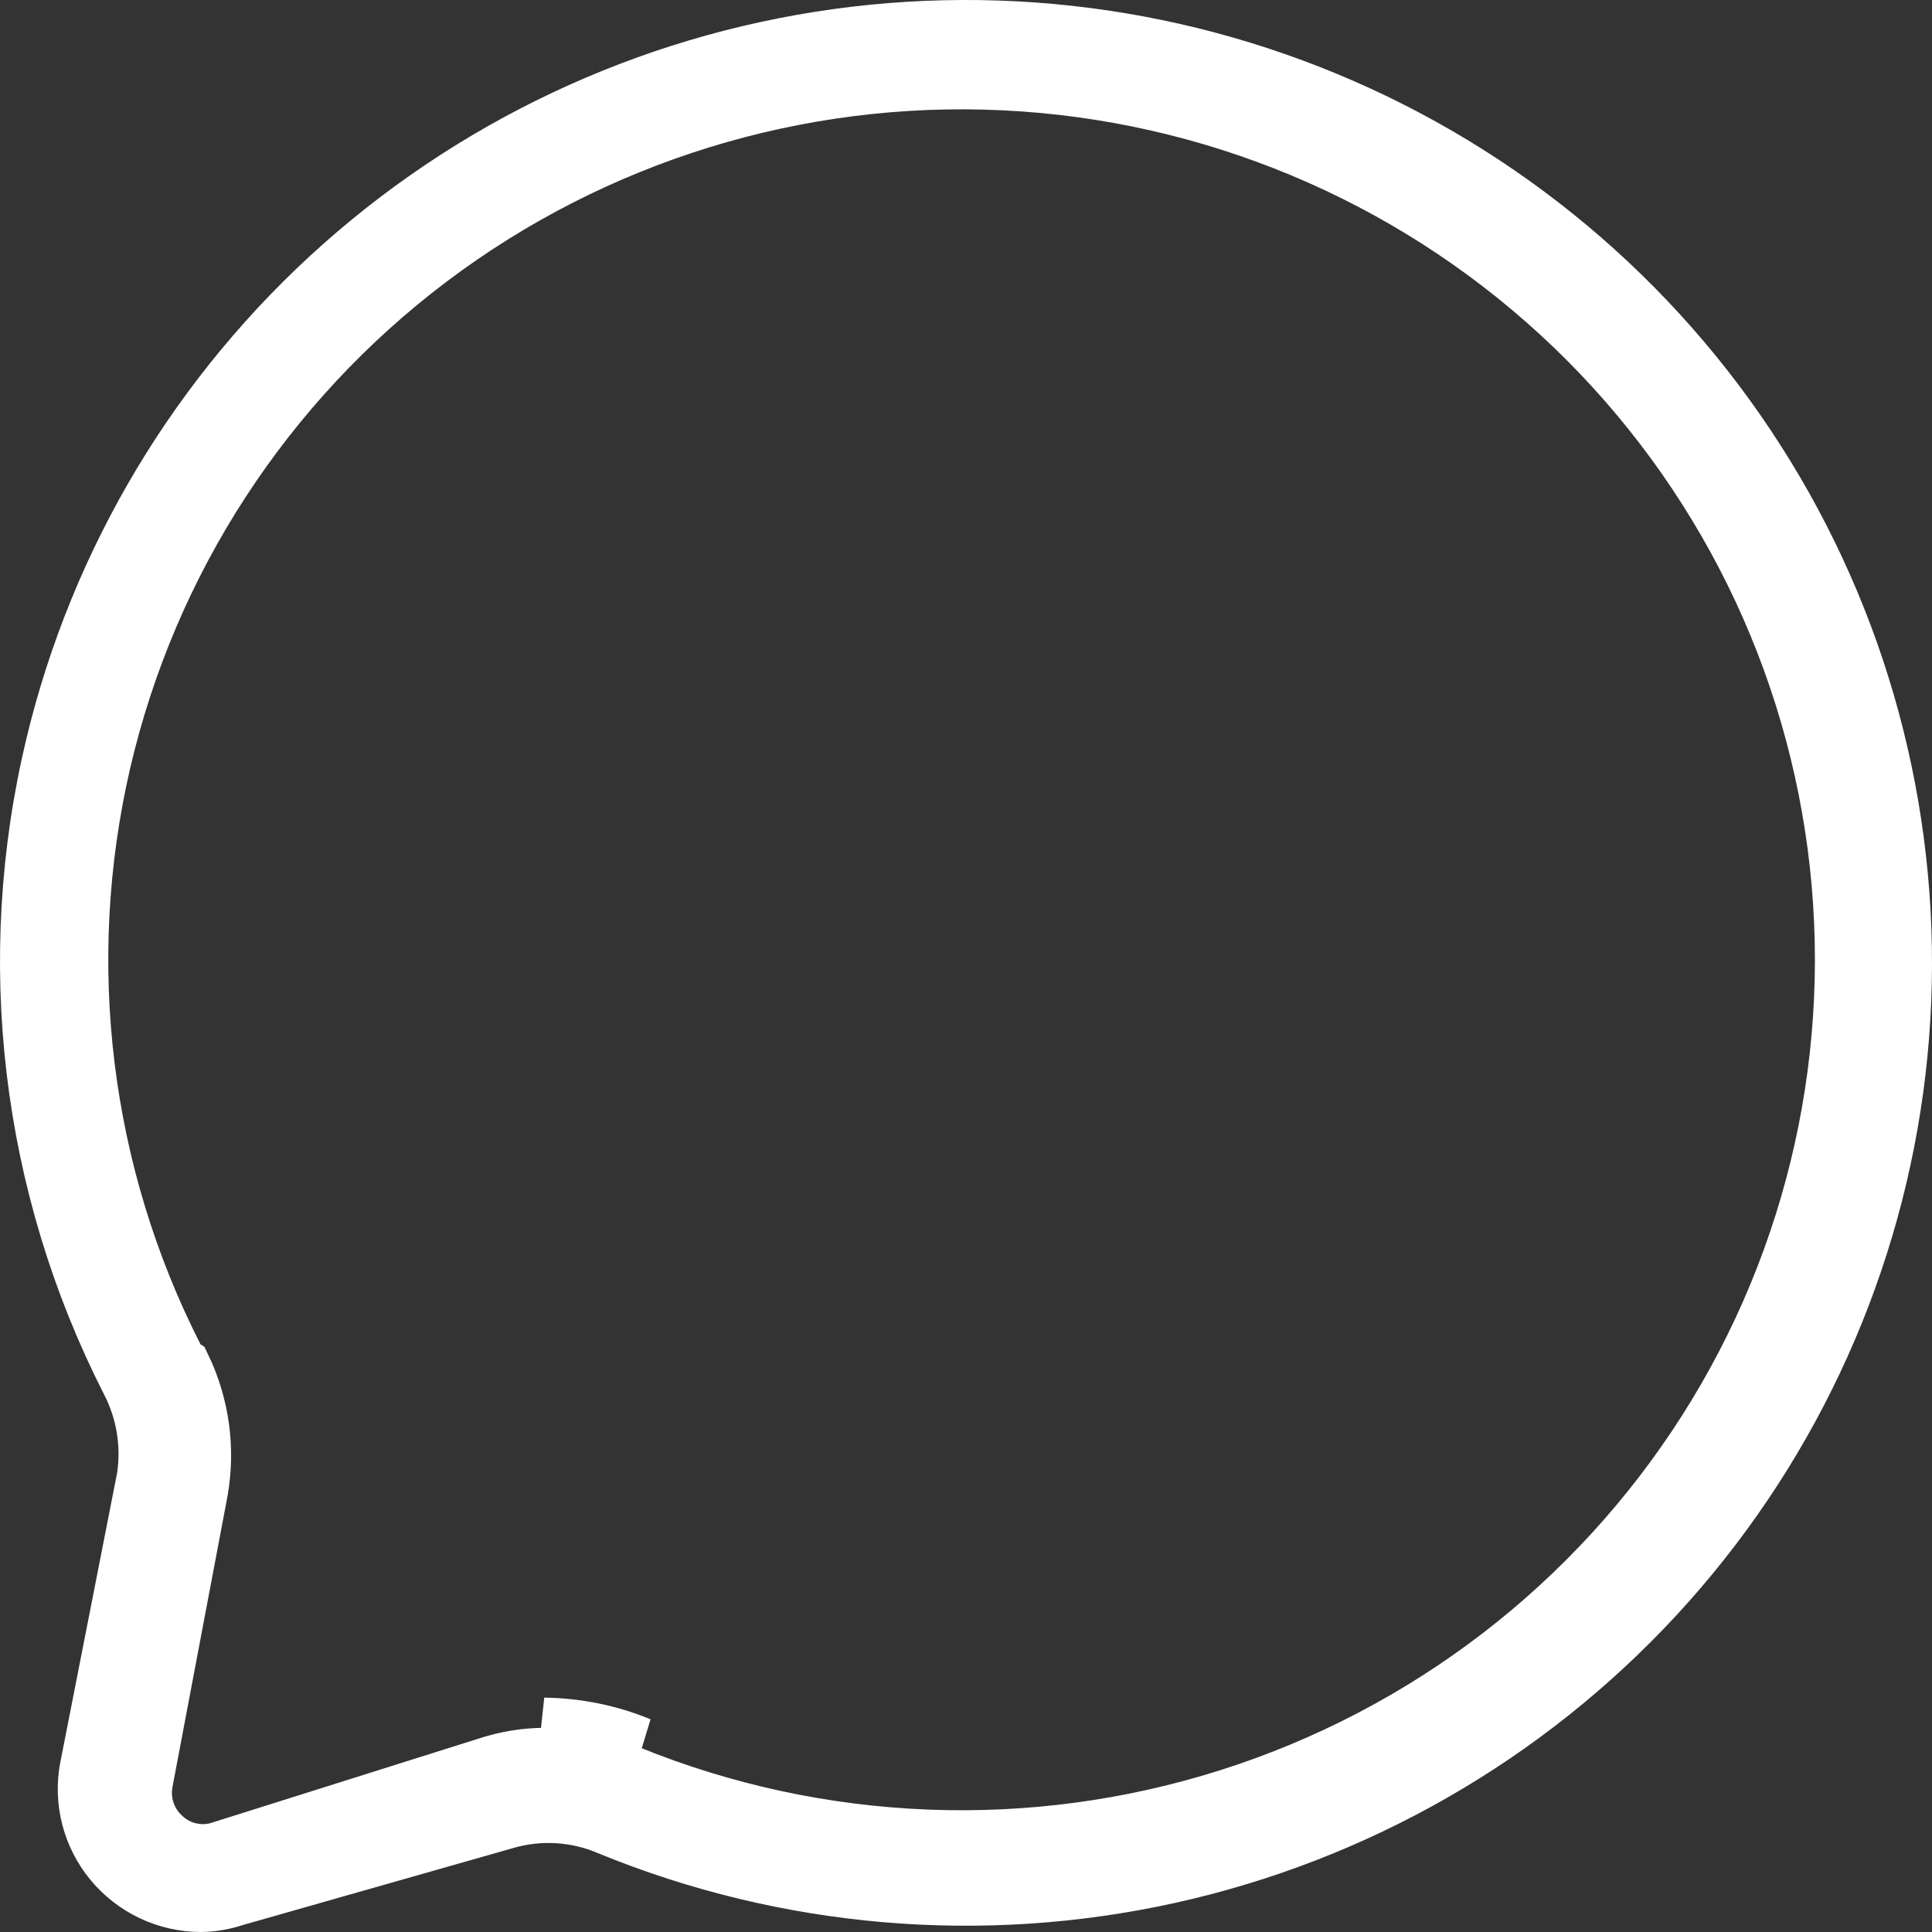 <svg width="32" height="32" viewBox="0 0 32 32" fill="none" xmlns="http://www.w3.org/2000/svg">
<rect x="0" y="0" width="32" height="32" fill="#333333" stroke="none"/>
<path d="M0.923 12.352L0.923 12.352C0.072 15.893 0.514 19.62 2.168 22.867C2.421 23.357 2.515 23.914 2.436 24.459L2.434 24.472L2.432 24.484L1.489 29.289C1.488 29.29 1.488 29.291 1.488 29.291C1.438 29.559 1.448 29.835 1.516 30.099C1.585 30.364 1.711 30.61 1.886 30.821C2.061 31.032 2.281 31.203 2.529 31.32C2.776 31.437 3.046 31.498 3.32 31.5C3.504 31.498 3.687 31.468 3.862 31.411L3.871 31.408L3.88 31.405L8.383 30.123L8.385 30.122C8.954 29.962 9.562 30.002 10.105 30.236C13.034 31.436 16.262 31.713 19.354 31.03C22.448 30.346 25.257 28.734 27.403 26.411C29.549 24.088 30.929 21.166 31.358 18.037C31.786 14.909 31.242 11.725 29.8 8.914C28.357 6.103 26.085 3.8 23.288 2.315C20.492 0.83 17.306 0.234 14.159 0.609C11.013 0.984 8.057 2.311 5.691 4.41C3.324 6.51 1.66 9.282 0.923 12.352ZM9.008 28.618C9.55 28.625 10.085 28.733 10.585 28.939L9.008 28.618ZM2.362 29.527L2.362 29.527L2.363 29.518L3.276 24.693C3.276 24.692 3.276 24.691 3.276 24.691C3.399 23.998 3.301 23.285 2.997 22.652L2.935 22.612L2.876 22.494C1.324 19.445 0.897 15.948 1.668 12.616C2.44 9.284 4.362 6.328 7.097 4.265C9.833 2.202 13.209 1.162 16.634 1.328C20.061 1.493 23.32 2.853 25.843 5.17C28.365 7.486 29.992 10.613 30.437 14.004C30.882 17.395 30.118 20.834 28.278 23.72C26.438 26.606 23.639 28.756 20.371 29.794C17.103 30.833 13.573 30.694 10.397 29.402L10.396 29.401C9.955 29.221 9.484 29.125 9.007 29.118C8.707 29.121 8.408 29.169 8.122 29.26L8.121 29.26L3.66 30.666C3.66 30.666 3.66 30.666 3.66 30.667C3.49 30.721 3.309 30.728 3.135 30.687C2.965 30.648 2.809 30.564 2.682 30.445C2.557 30.333 2.462 30.191 2.406 30.033L2.877 29.865L2.406 30.033C2.348 29.871 2.333 29.697 2.362 29.527Z" stroke="white"/>
</svg>
